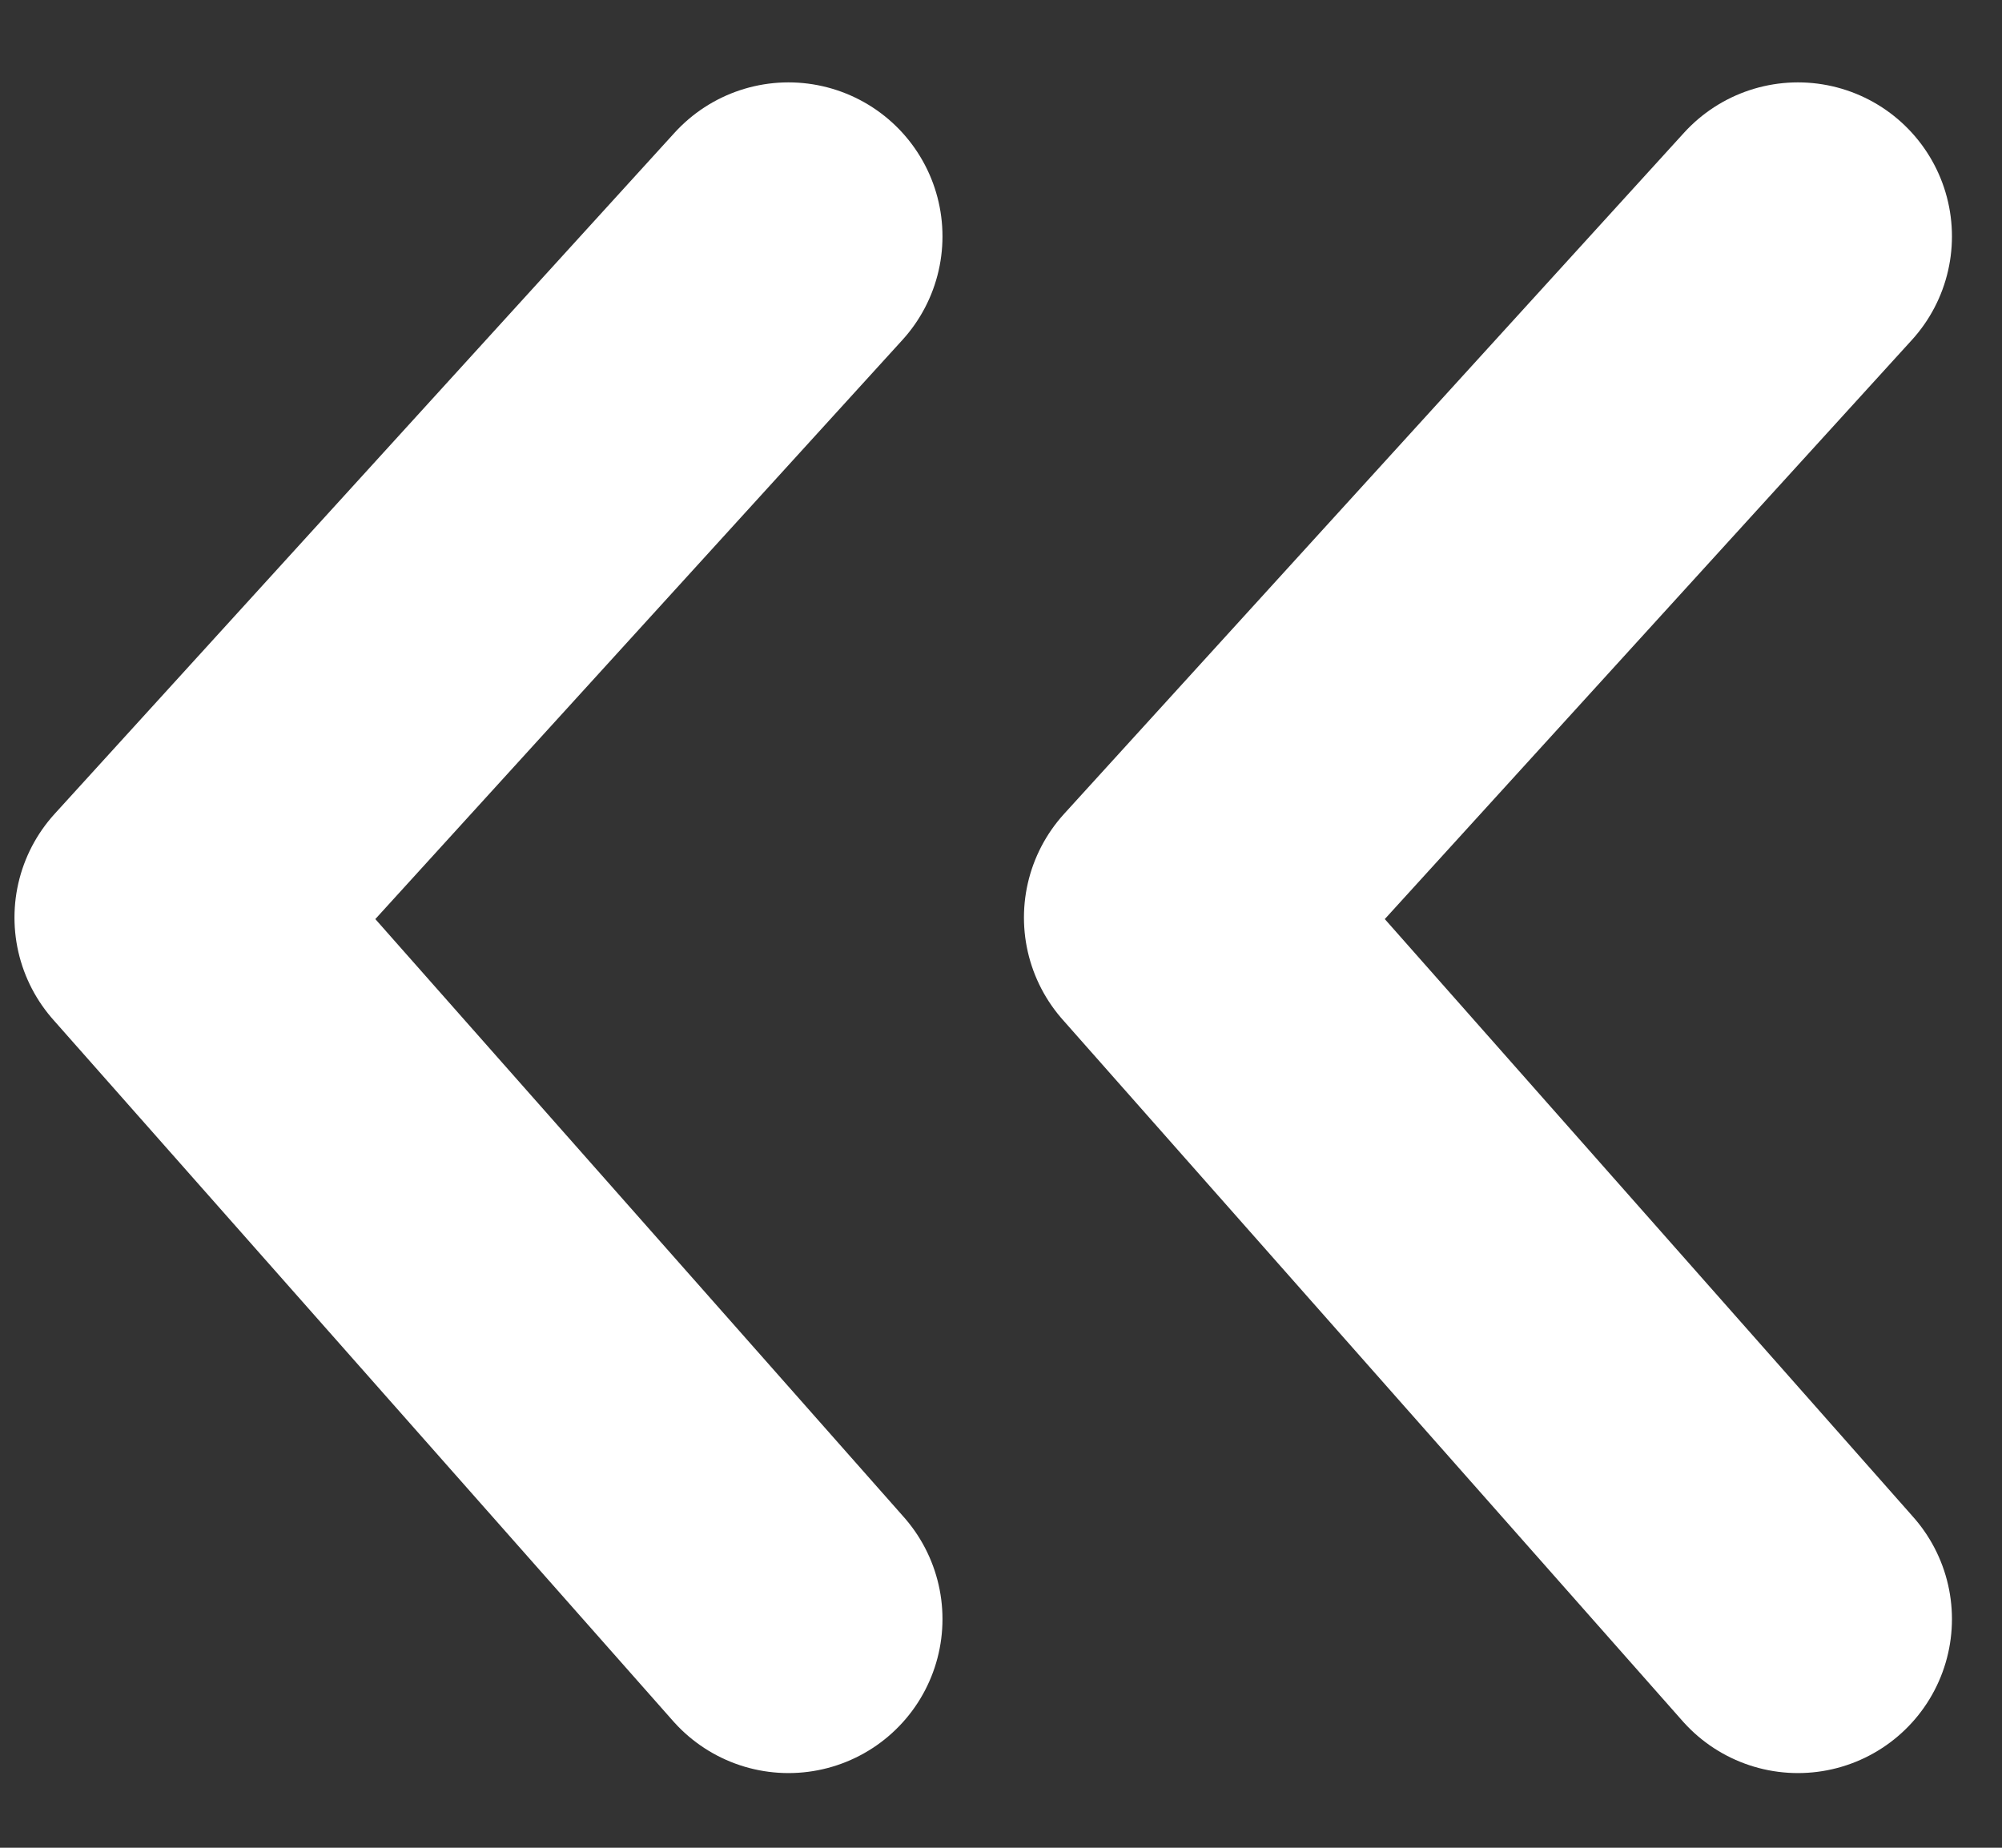 <svg width="13" height="12" viewBox="0 0 13 12" fill="none" xmlns="http://www.w3.org/2000/svg">
<rect x="0" y="0" width="13" height="12" fill="#333333" stroke="none"/>
<path d="M11.675 10.515L7.649 5.959L11.675 1.535" stroke="white" stroke-width="2" stroke-linecap="round" stroke-linejoin="round"/>
<path d="M5.12 10.515L1.094 5.959L5.12 1.535" stroke="white" stroke-width="2" stroke-linecap="round" stroke-linejoin="round"/>
</svg>
